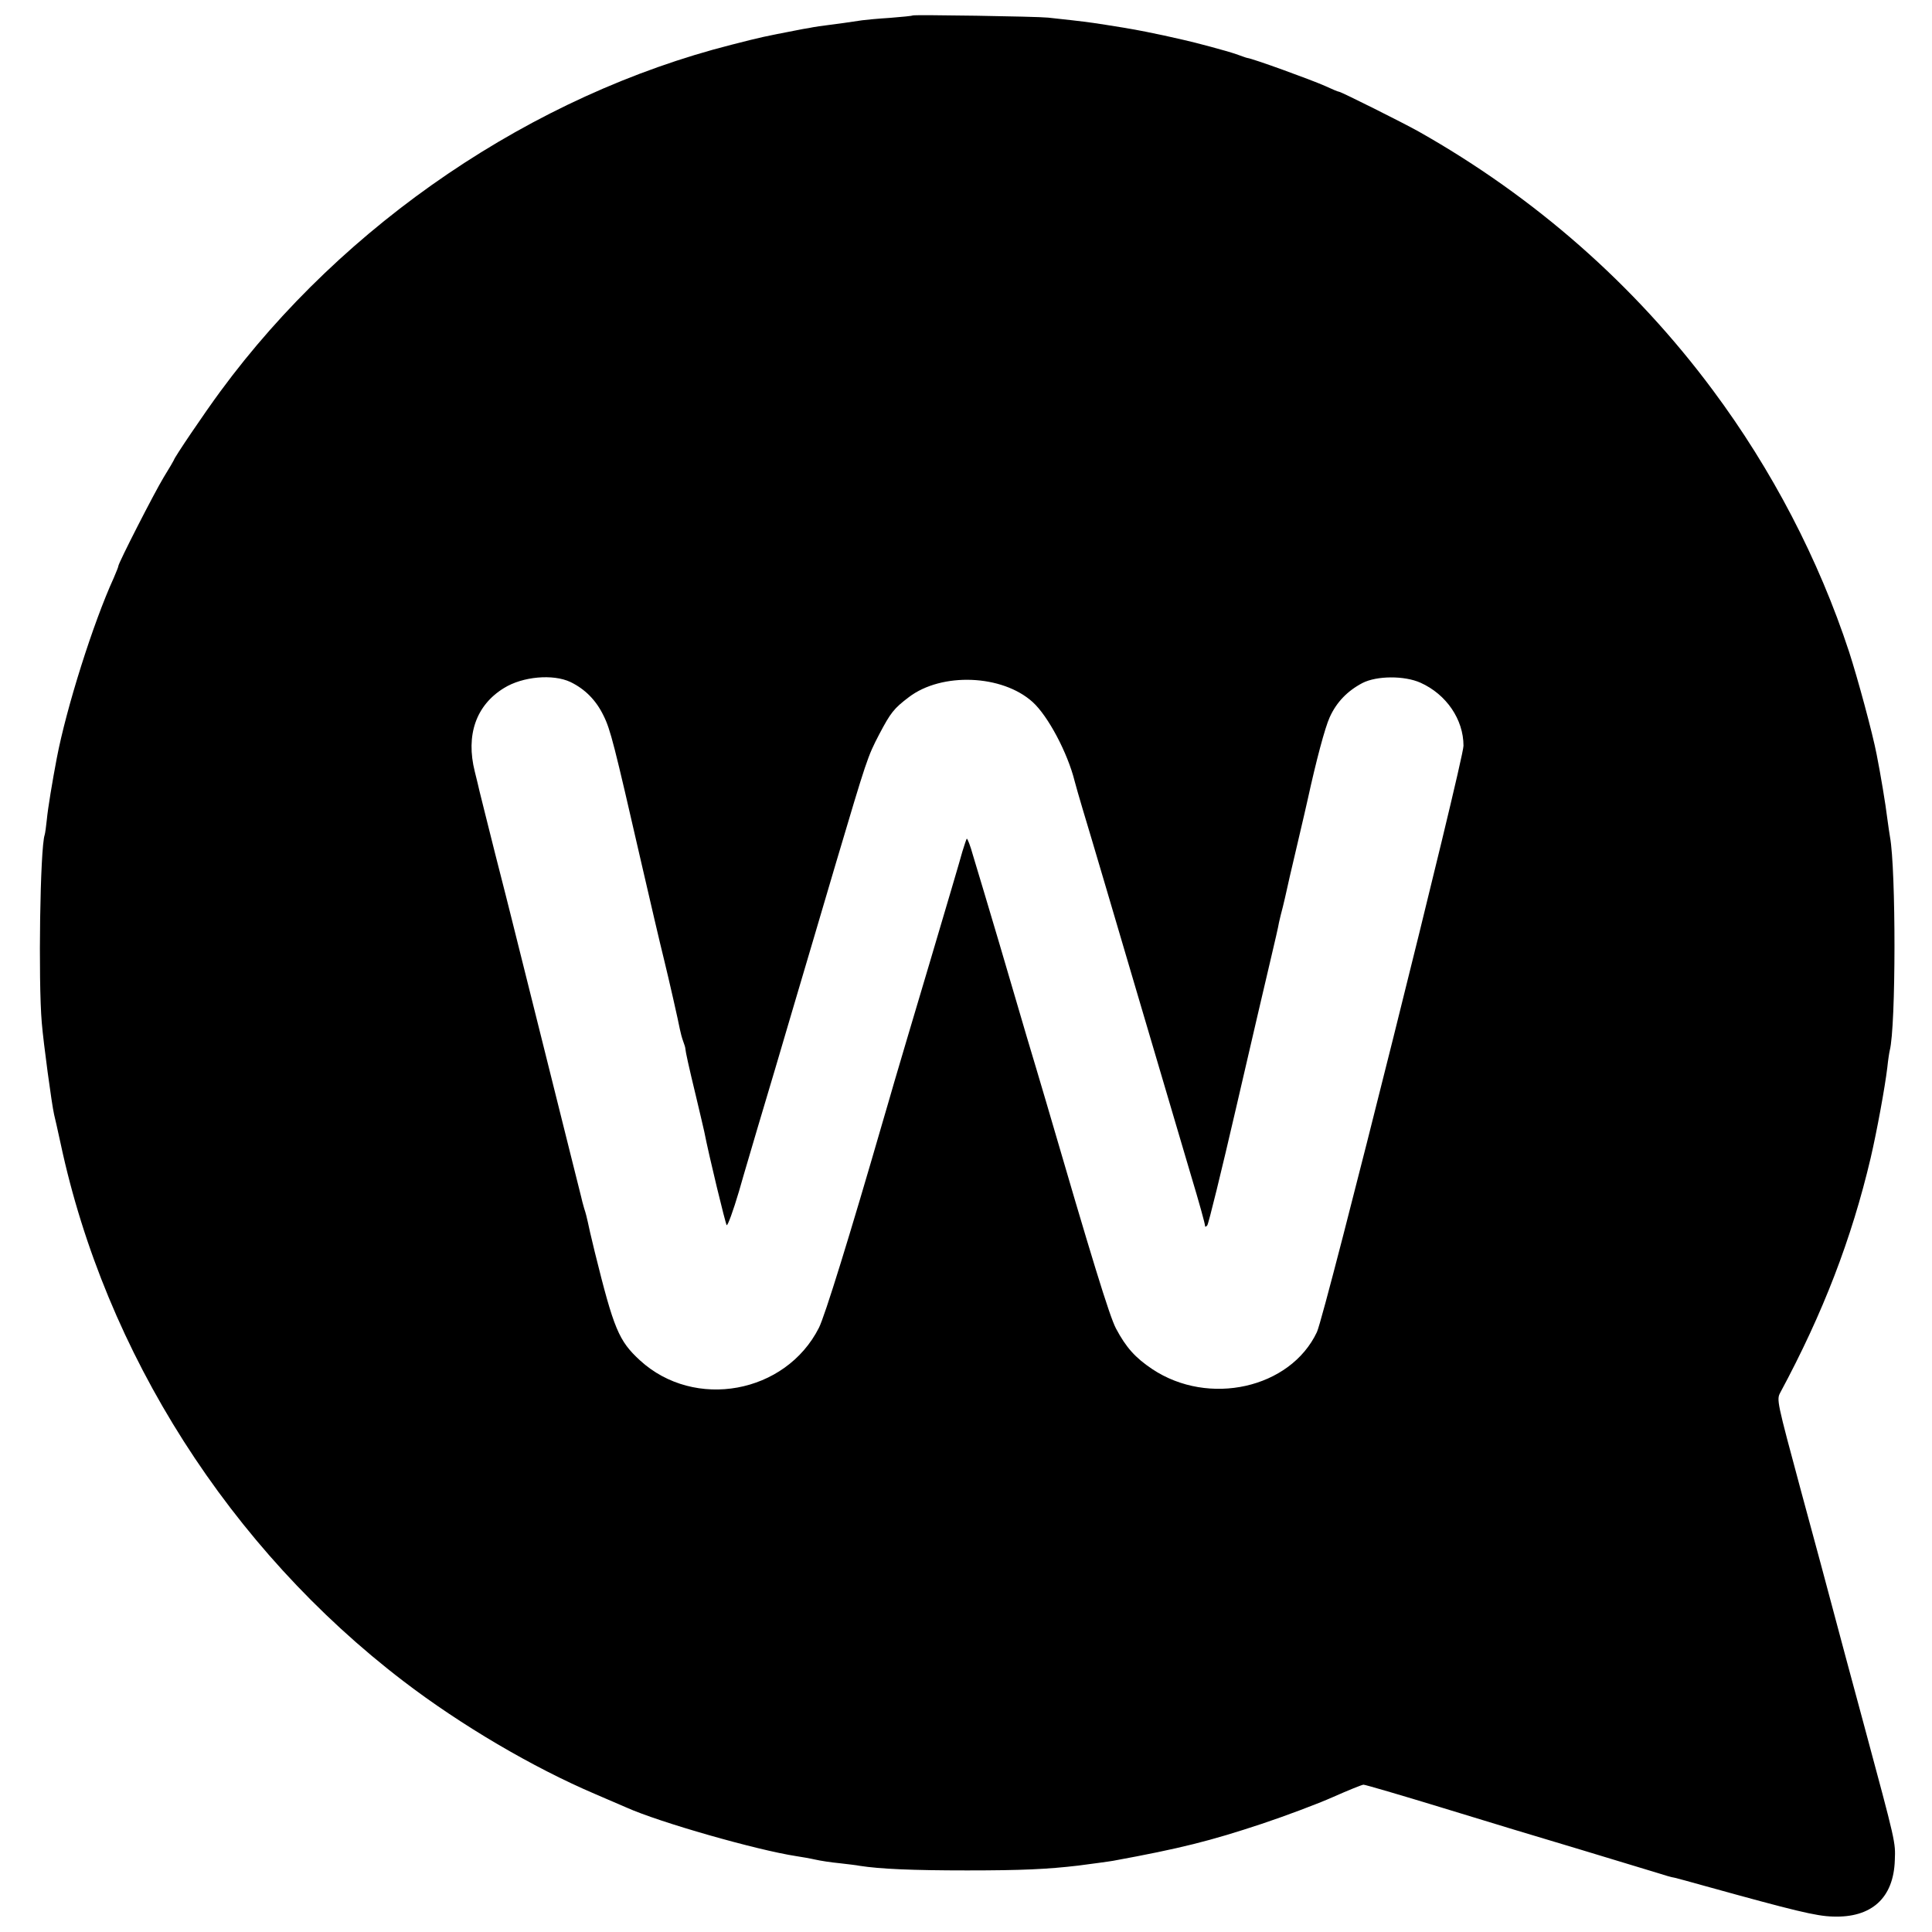 <?xml version="1.0" standalone="no"?>
<!DOCTYPE svg PUBLIC "-//W3C//DTD SVG 20010904//EN"
 "http://www.w3.org/TR/2001/REC-SVG-20010904/DTD/svg10.dtd">
<svg version="1.0" xmlns="http://www.w3.org/2000/svg"
 width="800pt" height="800pt" viewBox="0 0 800 800"
 preserveAspectRatio="xMidYMid meet">
<g transform="translate(0,800) scale(0.1,-0.1)"
fill="#000000" stroke="none">
<path d="M3779 7936 c-2 -2 -44 -6 -94 -10 -49 -3 -101 -8 -115 -10 -14 -2
-47 -7 -75 -11 -108 -14 -121 -16 -145 -21 -14 -2 -36 -6 -50 -9 -139 -27
-141 -27 -270 -60 -824 -209 -1605 -739 -2117 -1435 -65 -88 -193 -277 -193
-285 0 -1 -19 -34 -42 -71 -40 -66 -188 -356 -188 -368 0 -4 -9 -25 -19 -49
-85 -186 -196 -537 -236 -747 -18 -94 -37 -209 -41 -253 -3 -29 -7 -58 -9 -64
-19 -55 -27 -604 -12 -778 7 -85 41 -336 51 -380 3 -11 15 -65 27 -120 185
-868 701 -1677 1419 -2226 239 -183 537 -358 795 -468 55 -24 114 -49 130 -56
136 -61 539 -176 703 -201 20 -3 55 -9 77 -14 22 -5 67 -12 100 -15 33 -4 71
-8 85 -11 84 -13 216 -19 445 -19 226 0 332 5 460 20 46 6 129 17 145 20 278
51 401 82 615 153 99 33 232 83 295 111 63 28 120 51 126 51 7 0 151 -42 321
-94 169 -52 430 -131 578 -175 149 -45 293 -89 320 -97 28 -9 58 -18 68 -19 9
-2 65 -17 125 -34 372 -103 461 -125 531 -127 161 -6 252 77 257 233 3 76 5
68 -127 558 -70 260 -92 340 -129 480 -32 120 -57 214 -132 490 -101 375 -102
379 -86 409 177 329 295 636 374 971 26 112 59 292 69 375 3 30 8 62 10 70 26
100 26 750 1 885 -2 11 -7 45 -11 75 -7 59 -28 184 -44 265 -17 89 -79 317
-114 425 -126 384 -320 756 -565 1085 -324 436 -737 799 -1217 1070 -62 35
-322 165 -330 165 -4 0 -30 11 -58 24 -56 25 -298 113 -322 116 -3 0 -24 8
-47 16 -37 13 -172 49 -218 59 -8 2 -44 10 -80 18 -36 8 -110 23 -165 32 -130
21 -138 22 -215 31 -36 4 -81 9 -100 11 -45 5 -556 13 -561 9z m-1417 -2760
c60 -29 106 -75 137 -139 29 -58 44 -119 156 -607 35 -152 78 -337 95 -405 19
-77 60 -258 65 -286 3 -15 9 -38 14 -51 5 -13 9 -26 9 -31 1 -13 13 -69 44
-197 16 -69 32 -134 34 -145 21 -107 88 -382 93 -388 4 -4 27 59 51 140 23 82
59 200 77 263 19 63 52 174 73 245 48 162 73 249 161 545 38 129 79 267 90
305 129 434 131 441 180 535 47 89 60 106 122 153 136 104 387 94 513 -20 64
-58 145 -211 174 -328 4 -16 19 -68 33 -115 27 -88 163 -550 222 -750 32 -109
162 -548 226 -765 35 -116 59 -203 59 -212 0 -4 4 -3 9 3 5 5 59 225 120 489
61 264 125 539 142 610 17 72 33 141 35 155 3 14 10 43 16 65 5 22 12 49 14
60 2 11 22 98 45 195 23 96 42 182 44 190 35 160 71 296 91 340 28 62 73 109
136 142 59 30 173 31 240 1 107 -48 178 -152 178 -261 0 -61 -574 -2359 -607
-2428 -110 -233 -448 -309 -682 -153 -70 47 -108 89 -150 168 -27 51 -101 293
-290 941 -17 58 -35 119 -40 135 -18 59 -60 201 -80 270 -40 137 -112 381
-136 460 -13 44 -34 113 -46 153 -11 40 -23 71 -26 69 -2 -3 -10 -27 -18 -53
-7 -27 -68 -233 -135 -459 -67 -225 -133 -447 -146 -492 -13 -46 -35 -120 -48
-165 -138 -477 -241 -809 -265 -856 -138 -273 -515 -342 -741 -135 -88 81
-108 129 -187 448 -20 83 -23 96 -29 125 -3 14 -9 39 -15 56 -5 17 -11 40 -13
50 -3 10 -68 273 -146 584 -78 311 -143 572 -145 580 -2 8 -31 124 -65 256
-33 133 -63 250 -65 260 -2 11 -11 46 -19 79 -38 151 5 275 121 346 77 48 203
59 275 25z"/>
</g>
</svg>
